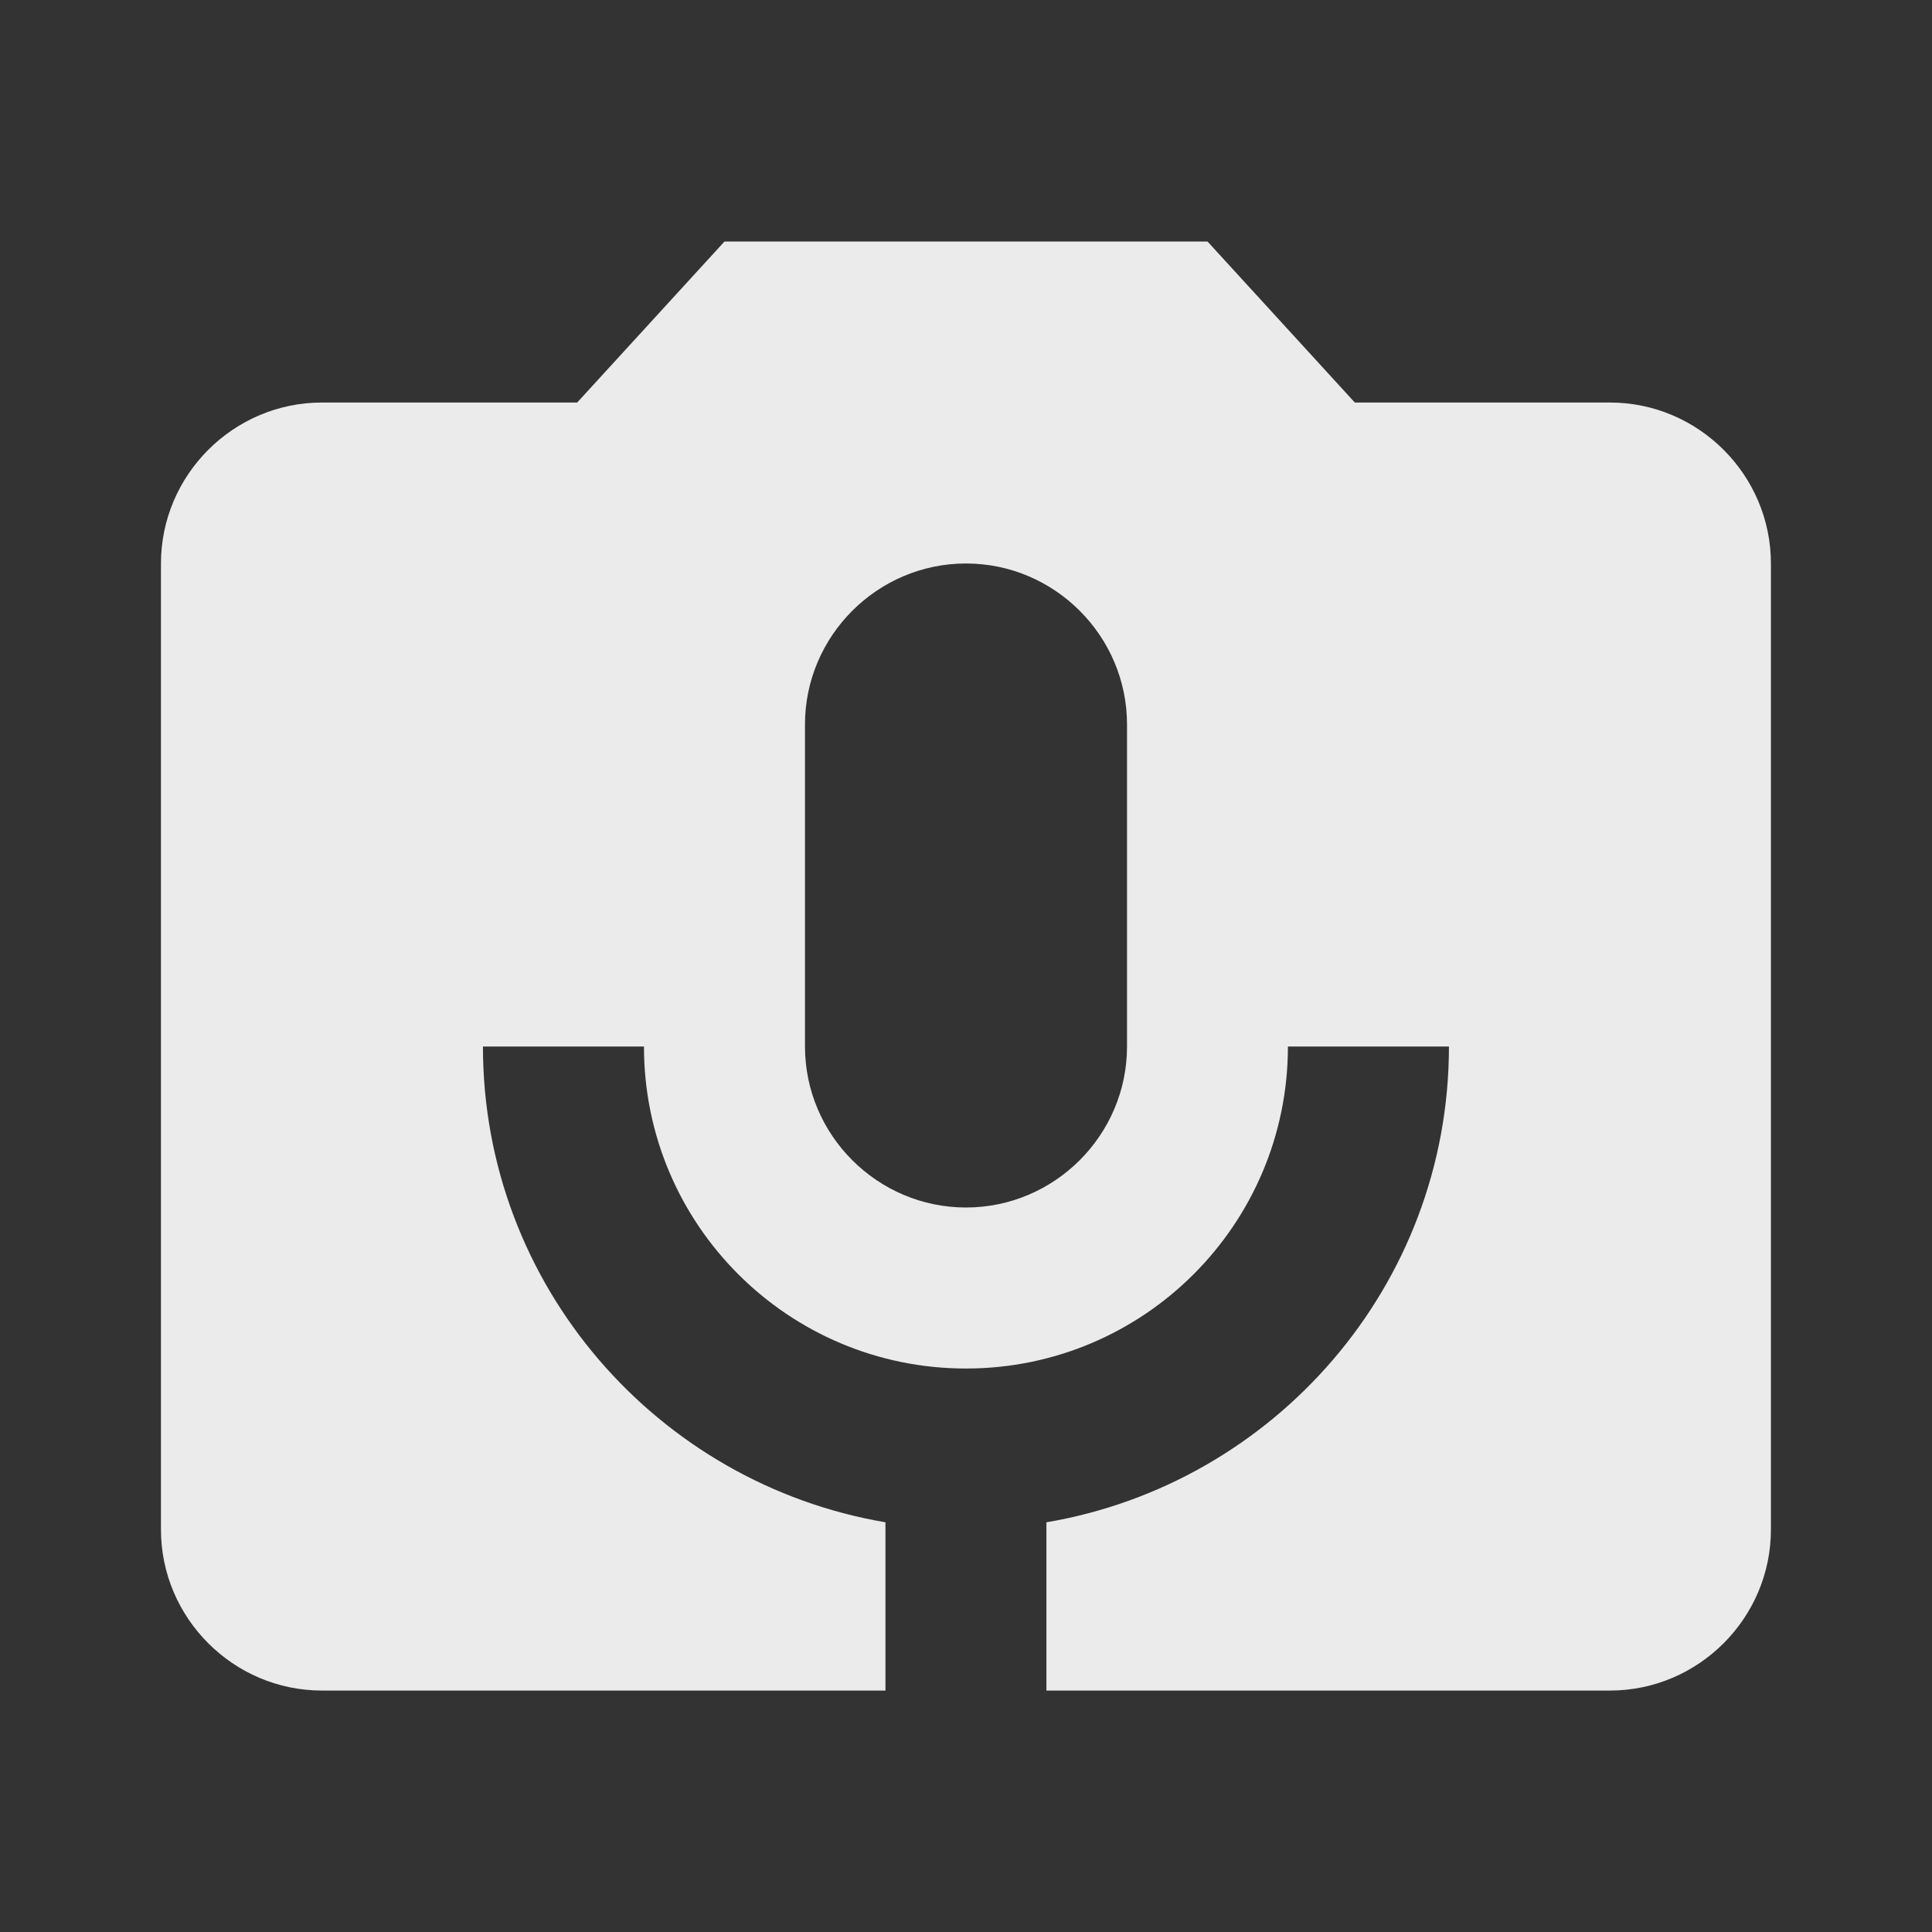<!-- Generated by IcoMoon.io -->
<svg version="1.1" xmlns="http://www.w3.org/2000/svg" width="32" height="32" viewBox="0 0 32 32">
<rect x="0" y="0" width="32" height="32" fill="#333333" stroke="none"/>
<title>mt-perm_camera_mic</title>
<path fill="#ebebeb" d="M26.667 6.667h-4.227l-2.44-2.667h-8l-2.44 2.667h-4.227c-1.467 0-2.667 1.2-2.667 2.667v16c0 1.467 1.2 2.667 2.667 2.667h9.333v-2.787c-3.773-0.64-6.667-3.92-6.667-7.88h2.667c0 2.947 2.387 5.333 5.333 5.333s5.333-2.387 5.333-5.333h2.667c0 3.96-2.893 7.24-6.667 7.88v2.787h9.333c1.467 0 2.667-1.2 2.667-2.667v-16c0-1.467-1.2-2.667-2.667-2.667v0zM18.667 17.333c0 1.467-1.2 2.667-2.667 2.667s-2.667-1.2-2.667-2.667v-5.333c0-1.467 1.2-2.667 2.667-2.667s2.667 1.2 2.667 2.667v5.333z"></path>
</svg>
